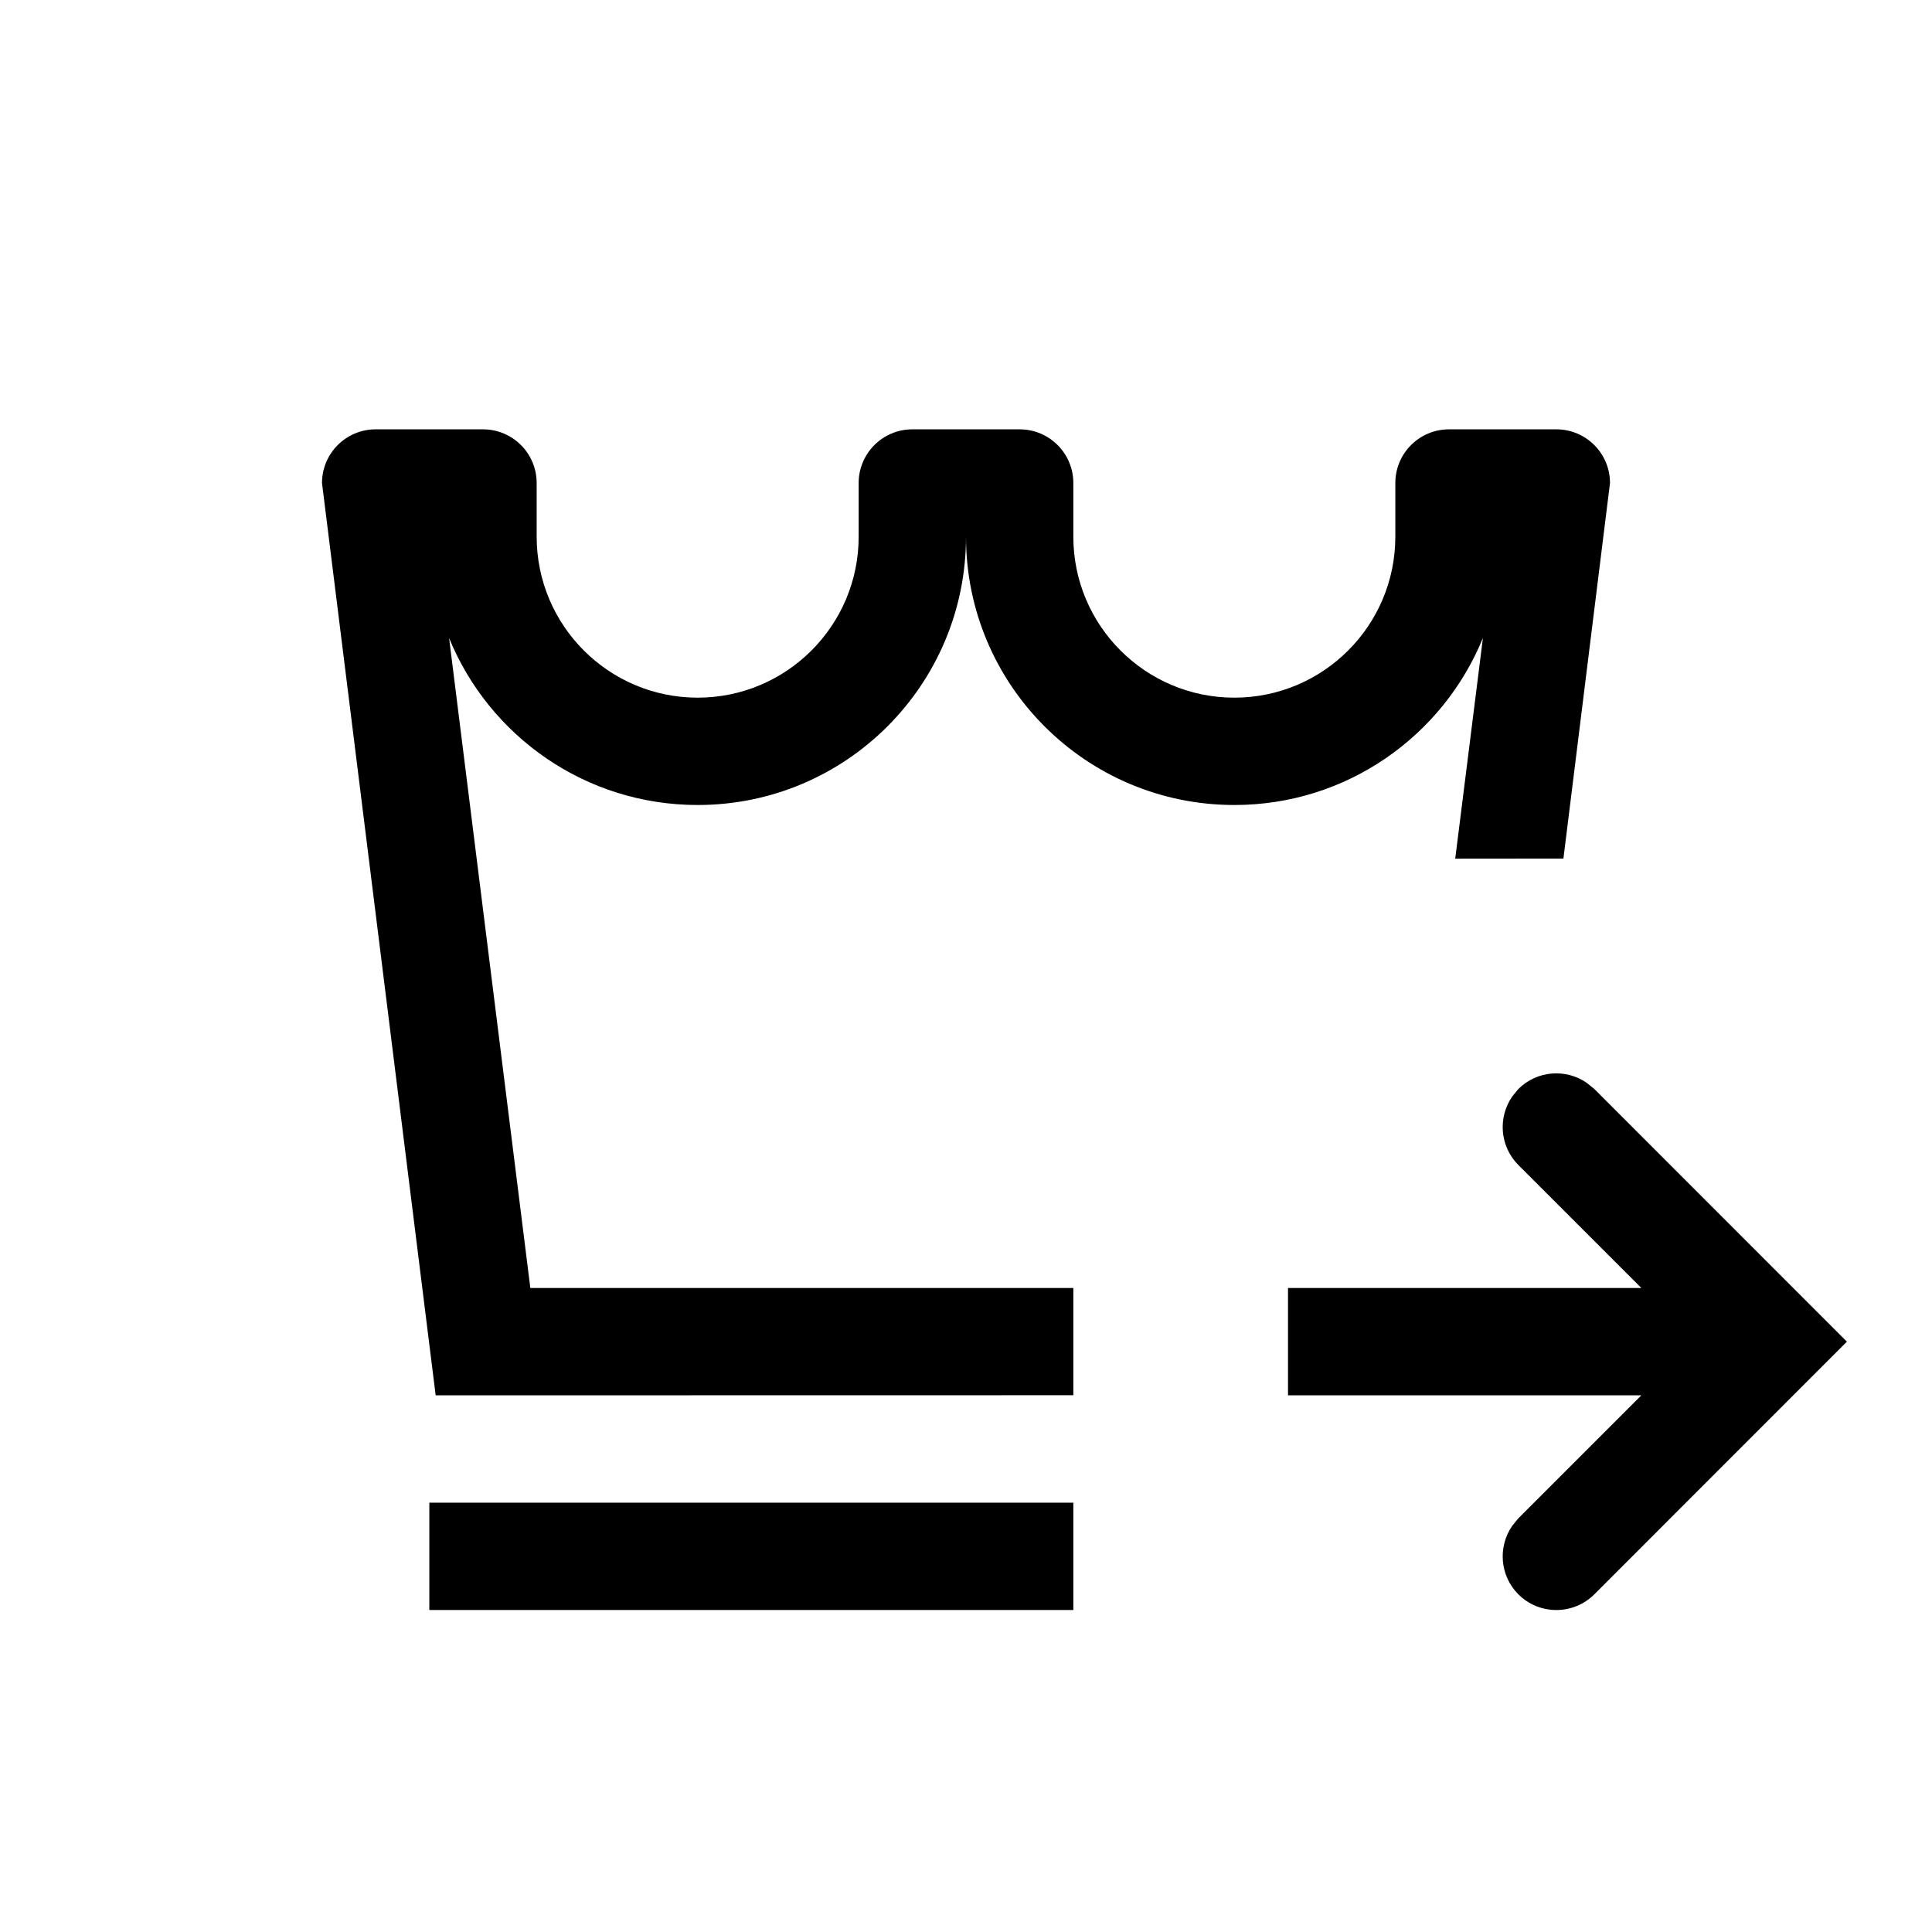 <svg xmlns="http://www.w3.org/2000/svg" width="18" height="18" viewBox="0 0 18 18">
  <path d="M10,14 L10,15 L4,15 L4,14 L10,14 Z M14.784,10.089 L14.854,10.146 L17.207,12.5 L14.854,14.854 C14.658,15.049 14.342,15.049 14.146,14.854 C13.973,14.68 13.954,14.411 14.089,14.216 L14.146,14.146 L15.292,13 L12,13 L12,12 L15.292,12 L14.146,10.854 C13.973,10.68 13.954,10.411 14.089,10.216 L14.146,10.146 C14.32,9.973 14.589,9.954 14.784,10.089 Z M4.5,4 C4.776,4 5,4.224 5,4.5 L5,5 C5,5.828 5.672,6.5 6.5,6.5 C7.328,6.5 8,5.828 8,5 L8,4.5 C8,4.224 8.224,4 8.5,4 L9.5,4 C9.776,4 10,4.224 10,4.5 L10,5 C10,5.828 10.672,6.5 11.5,6.5 C12.328,6.5 13,5.828 13,5 L13,4.5 C13,4.224 13.224,4 13.5,4 L14.5,4 C14.776,4 15,4.224 15,4.5 L14.566,7.999 L13.558,8 L13.816,5.944 C13.443,6.857 12.547,7.5 11.5,7.5 C10.119,7.5 9,6.381 9,5 C9,6.381 7.881,7.5 6.5,7.5 C5.453,7.5 4.557,6.857 4.184,5.944 L4.941,12 L10,12 L10,12.999 L4.059,13 L3,4.5 C3,4.224 3.224,4 3.5,4 L4.5,4 Z"/>
</svg>
